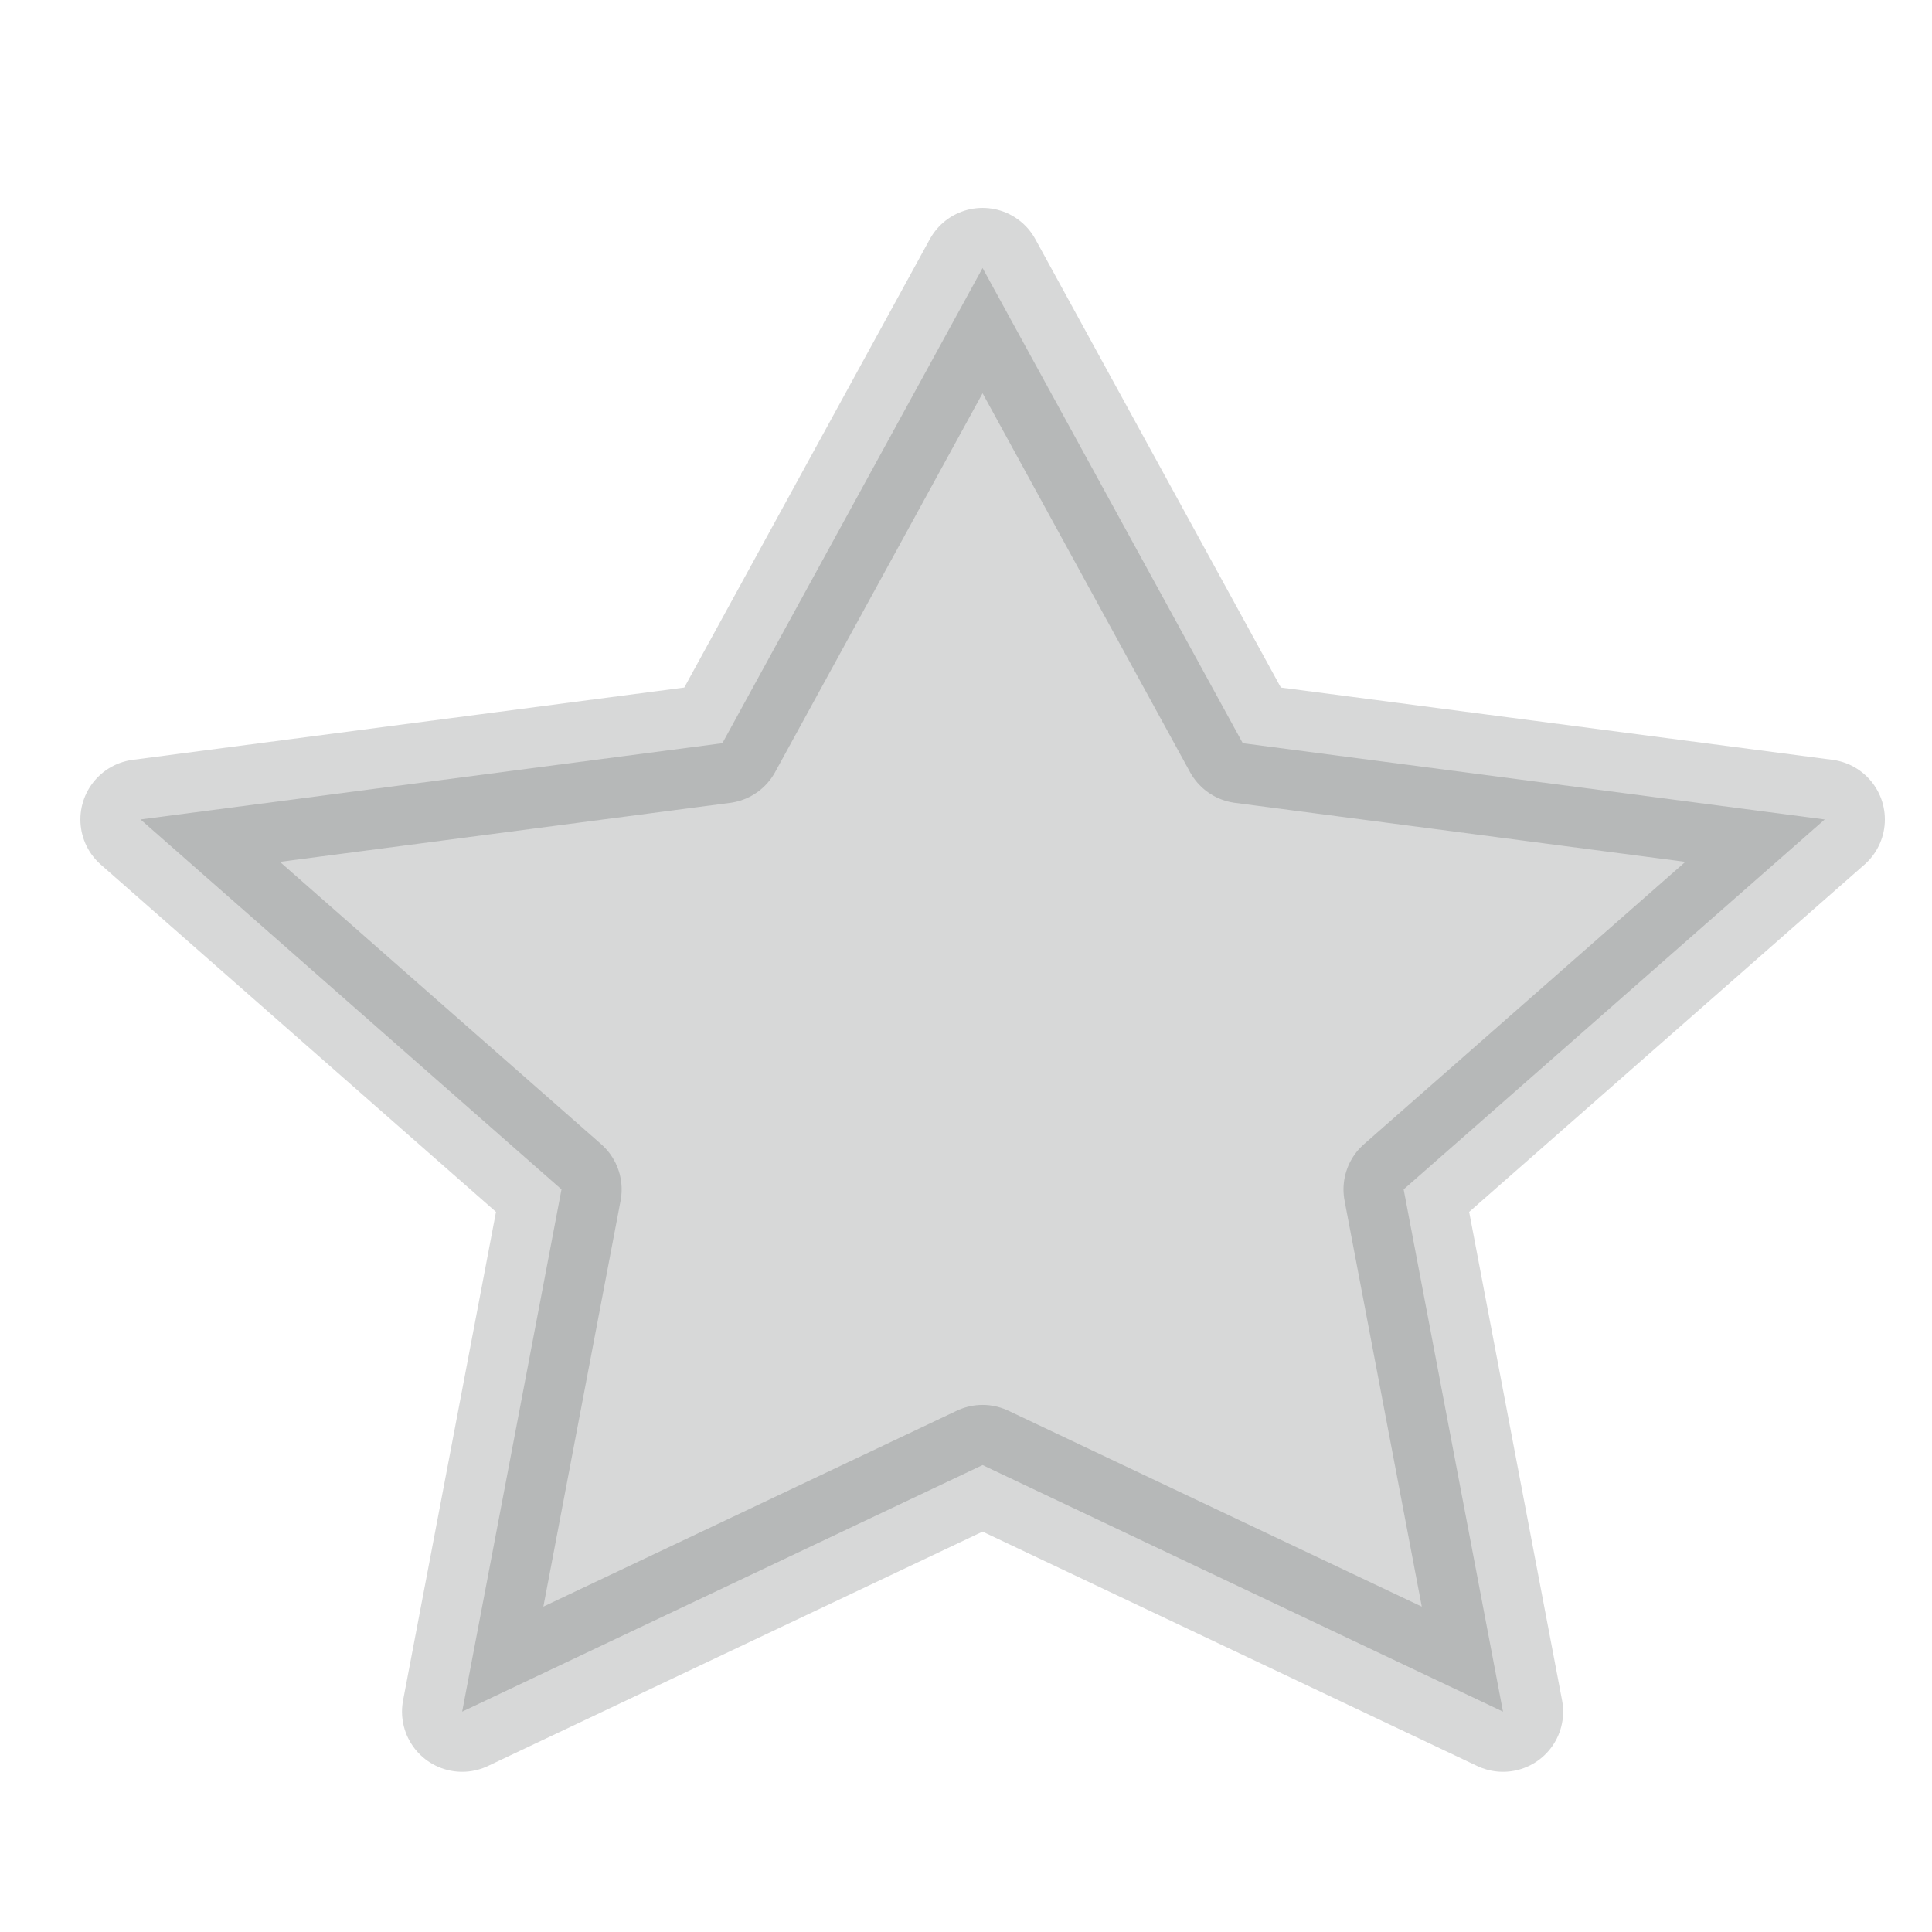 <svg width="12" height="12" viewBox="0 0 19 16" fill="none" xmlns="http://www.w3.org/2000/svg">
<path opacity="0.174" fill-rule="evenodd" clip-rule="evenodd" d="M9.663 1.136L12.222 5.809L17.945 6.559L13.804 10.197L14.781 15.333L9.663 12.908L4.545 15.333L5.522 10.197L1.382 6.559L7.104 5.809L9.663 1.136Z" fill="#1C1D20" stroke="#1C1D20" stroke-width="1.183" stroke-linecap="round" stroke-linejoin="round"/>
</svg>
